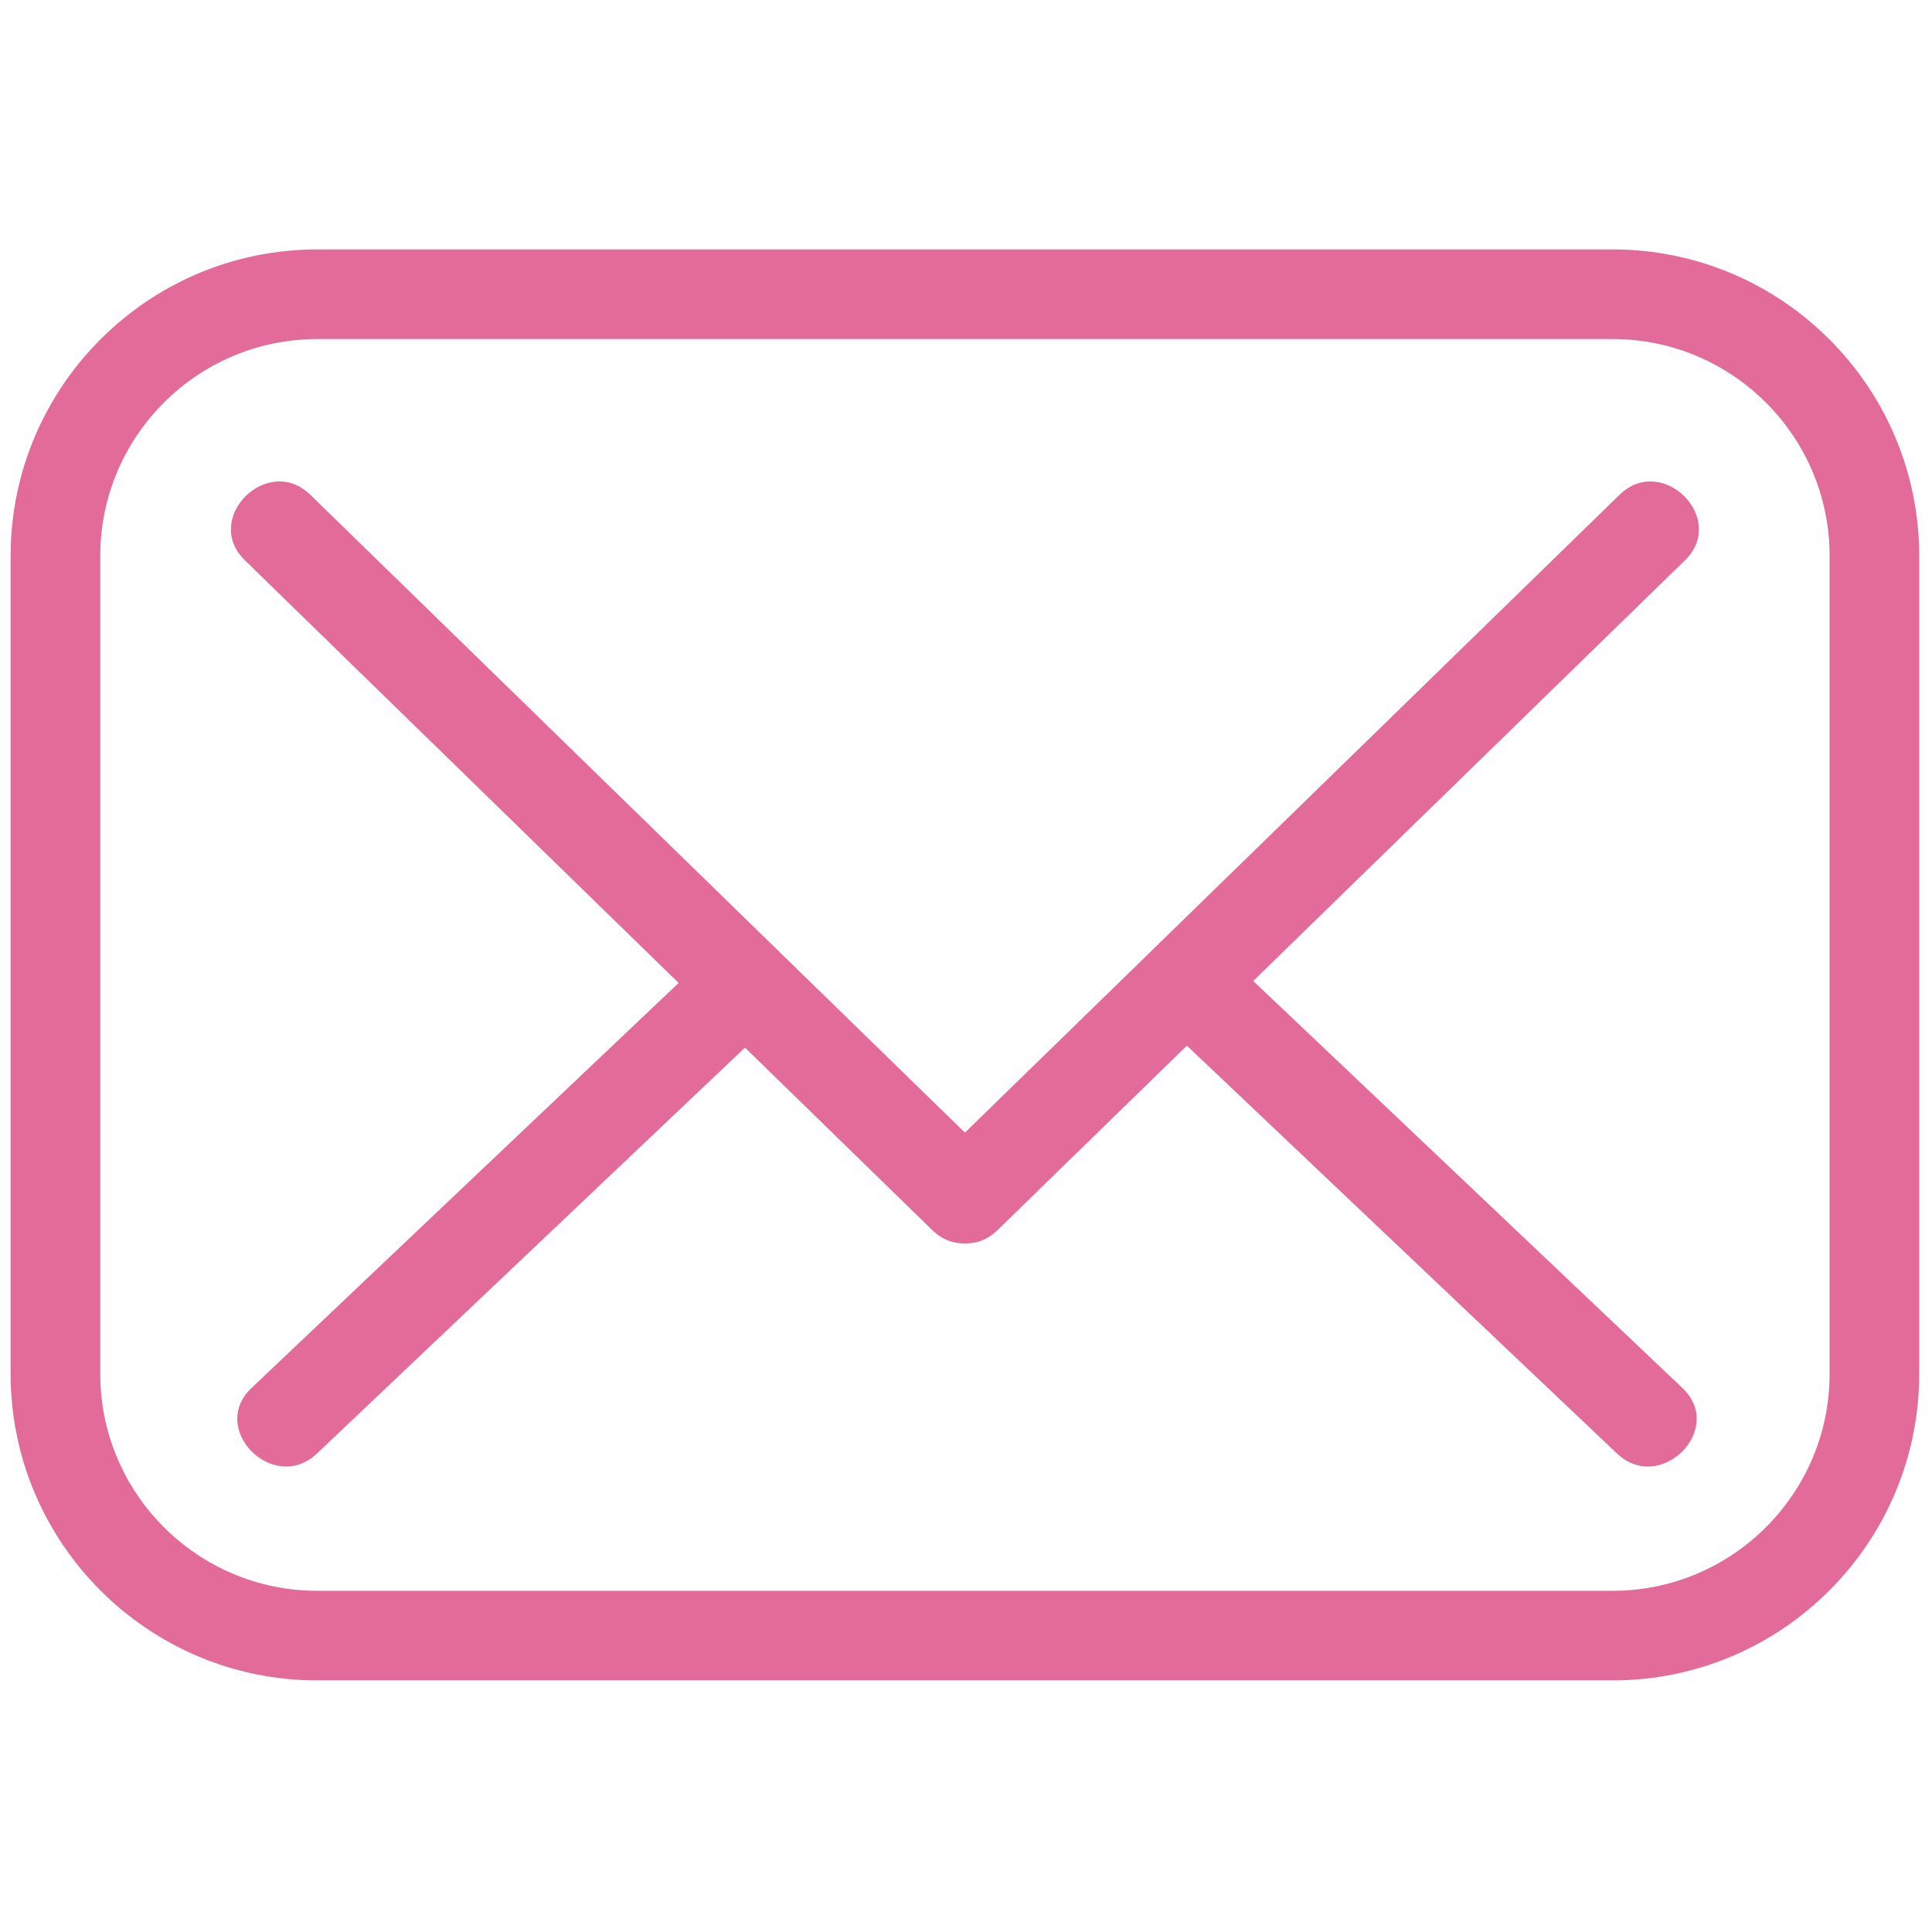 <svg xmlns="http://www.w3.org/2000/svg" version="1.1" width="256" height="256" viewBox="0 0 256 256" xml:space="preserve">
  <g transform="translate(1.407 1.407) scale(2.81 2.81)" fill="#E26B99">
    <path d="M75.546 78.738H14.455C6.484 78.738 0 72.254 0 64.283V25.716c0-7.97 6.485-14.455 14.455-14.455h61.091c7.97 0 14.454 6.485 14.454 14.455v38.567c0 7.971-6.484 14.455-14.454 14.455zM14.455 15.488c-5.64 0-10.228 4.588-10.228 10.228v38.567c0 5.64 4.588 10.229 10.228 10.229h61.091c5.64 0 10.228-4.589 10.228-10.229V25.716c0-5.64-4.588-10.228-10.228-10.228H14.455z"/>
    <path d="M11.044 25.917c10.804 10.528 21.608 21.055 32.412 31.583 2.014 1.962 5.105-1.122 3.088-3.088C35.74 43.885 24.936 33.357 14.132 22.83c-2.014-1.963-5.105 1.122-3.088 3.087z"/>
    <path d="M46.544 57.5c10.804-10.527 21.608-21.055 32.412-31.582 2.016-1.965-1.073-5.051-3.088-3.088-10.804 10.527-21.608 21.055-32.412 31.582-2.016 1.965 1.073 5.051 3.088 3.088z"/>
    <path d="M78.837 64.952c-7.189-6.818-14.379-13.635-21.568-20.453-2.039-1.933-5.132 1.149-3.088 3.088 7.189 6.818 14.379 13.635 21.568 20.453 2.039 1.933 5.132-1.149 3.088-3.088z"/>
    <path d="M14.446 68.039c7.189-6.818 14.379-13.635 21.568-20.453 2.043-1.938-1.048-5.022-3.088-3.088-7.189 6.818-14.379 13.635-21.568 20.453-2.043 1.938 1.048 5.022 3.088 3.088z"/>
  </g>
</svg>
